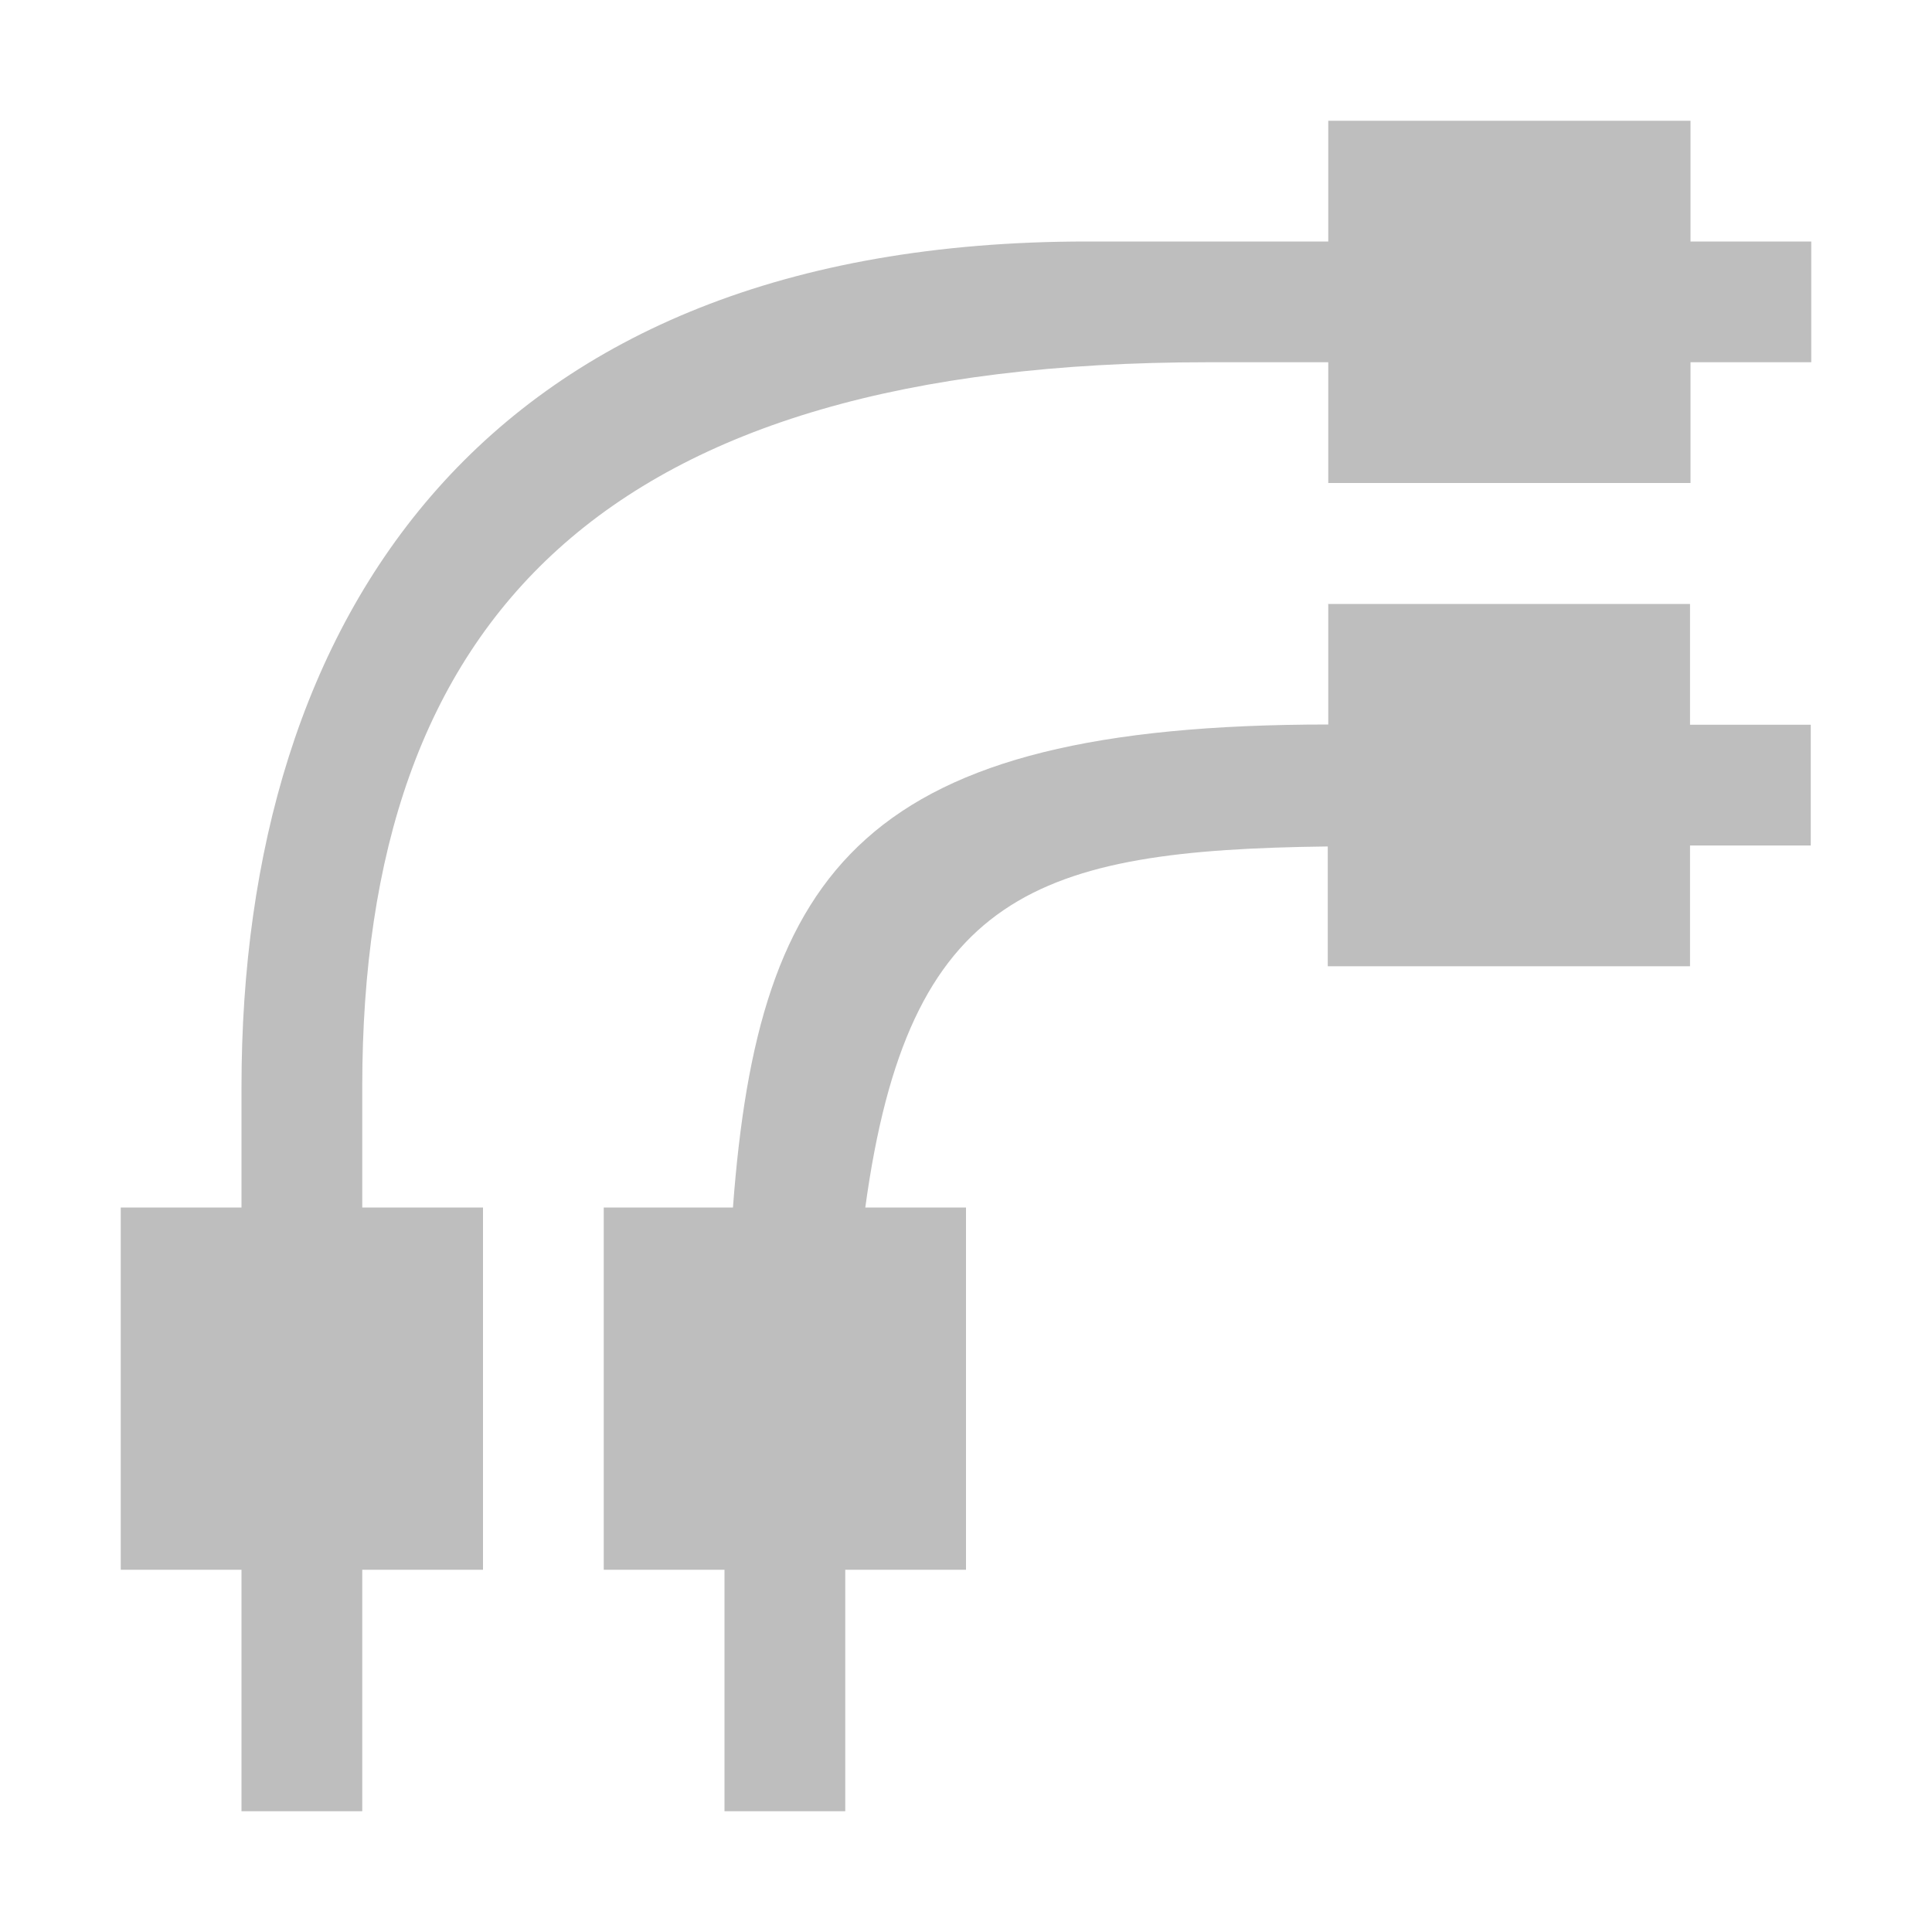 <?xml version="1.0" encoding="UTF-8"?>
<svg width="16" height="16" version="1.1" xmlns="http://www.w3.org/2000/svg">
 <path d="m11 1v1h-2c-5 0-7 3.12-7 7v1h-1v3h1v2h1v-2h1v-3h-1v-1c0-3.88 2-6 7-6h1v1h3v-1h1v-1h-1v-1h-3zm0 4v1c-3.84 0-4.72 1.19-4.93 4h-1.07v3h1v2h1v-2h1v-3h-0.834c0.356-2.61 1.42-2.96 3.83-2.99v0.992h3v-1h1v-1h-1v-1h-3z" fill="#bebebe"/>
</svg>
